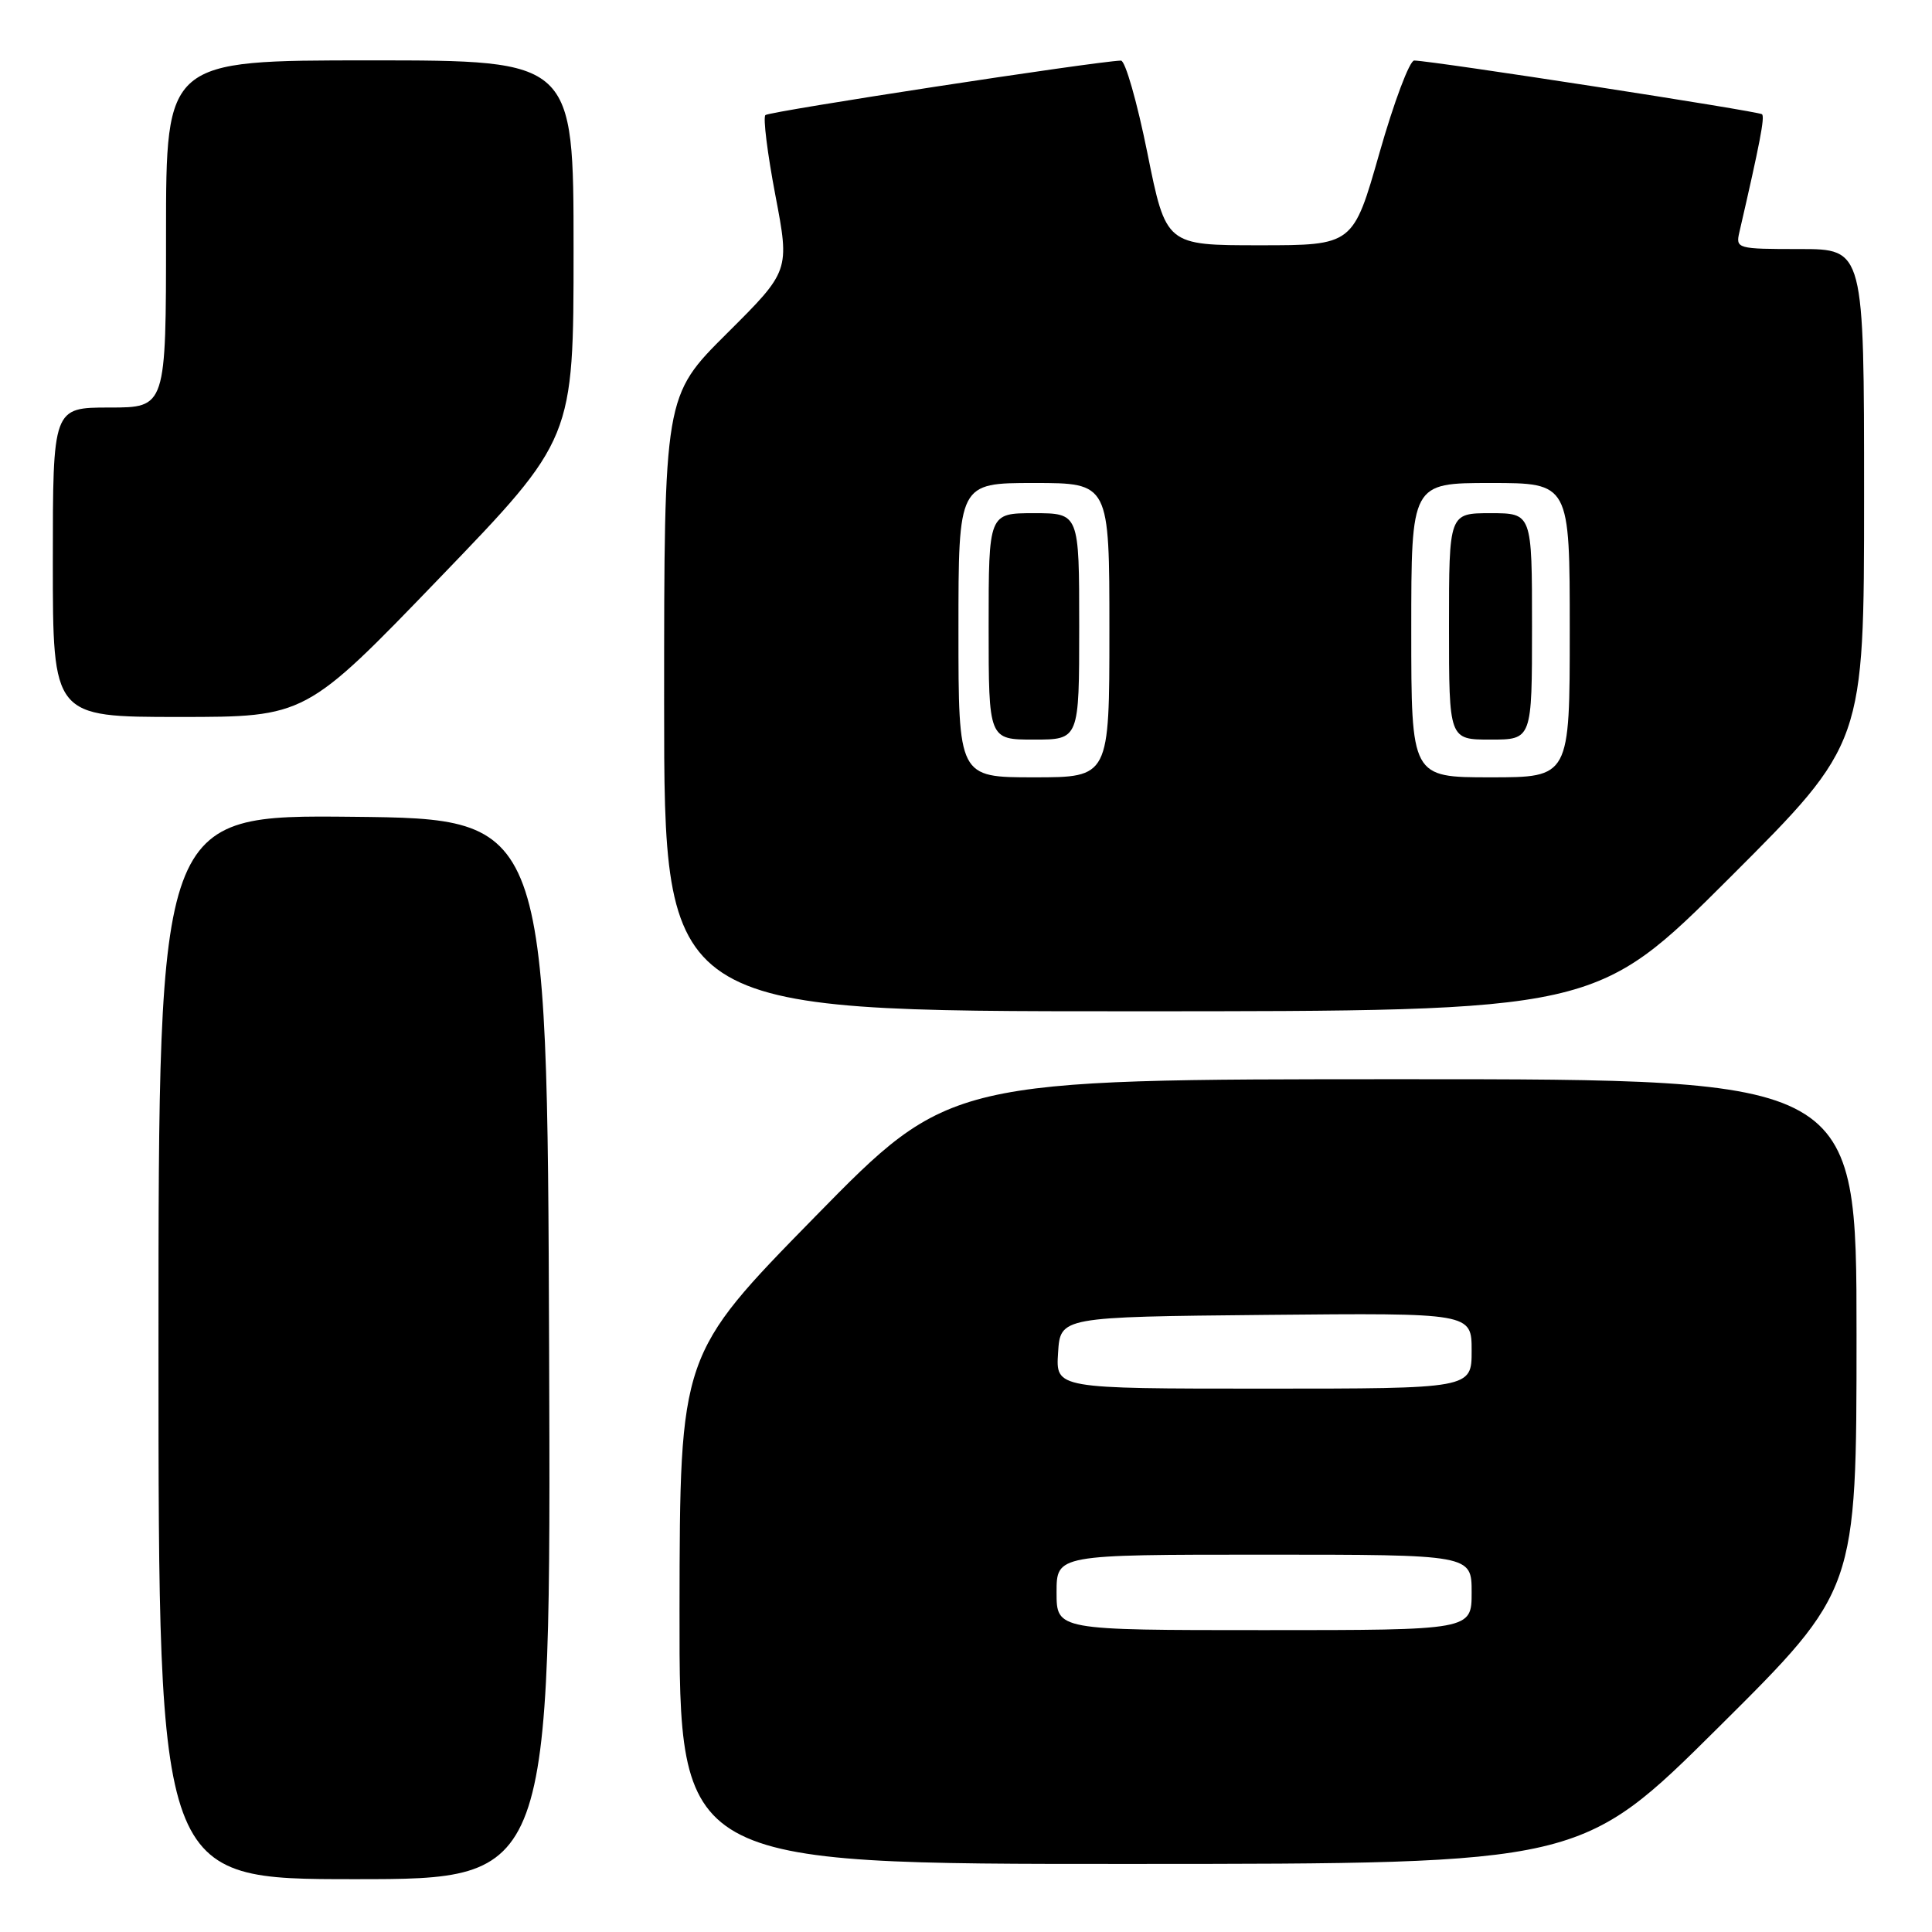 <?xml version="1.0" encoding="UTF-8" standalone="no"?>
<!DOCTYPE svg PUBLIC "-//W3C//DTD SVG 1.1//EN" "http://www.w3.org/Graphics/SVG/1.1/DTD/svg11.dtd" >
<svg xmlns="http://www.w3.org/2000/svg" xmlns:xlink="http://www.w3.org/1999/xlink" version="1.1" viewBox="0 0 256 256">
 <g >
 <path fill="currentColor"
d=" M 72.76 178.75 C 72.50 108.50 72.50 108.50 46.75 108.23 C 21.00 107.97 21.00 107.97 21.00 178.48 C 21.00 249.00 21.00 249.00 47.01 249.00 C 73.01 249.00 73.01 249.00 72.76 178.75 Z  M 227.75 228.84 C 246.00 210.71 246.00 210.71 246.00 176.86 C 246.00 143.00 246.00 143.00 185.93 143.00 C 125.85 143.00 125.85 143.00 107.97 161.25 C 90.09 179.50 90.09 179.50 90.04 213.25 C 90.00 247.00 90.00 247.00 149.75 246.98 C 209.50 246.97 209.50 246.97 227.75 228.84 Z  M 229.24 116.26 C 247.00 98.52 247.00 98.52 247.00 65.76 C 247.00 33.00 247.00 33.00 238.48 33.00 C 230.16 33.00 229.97 32.95 230.48 30.75 C 233.20 18.96 233.86 15.52 233.48 15.14 C 233.07 14.74 189.97 8.08 187.39 8.02 C 186.78 8.01 184.71 13.51 182.79 20.25 C 179.30 32.50 179.30 32.50 166.90 32.50 C 154.50 32.50 154.50 32.50 152.03 20.25 C 150.67 13.51 149.10 8.01 148.53 8.03 C 145.17 8.13 101.91 14.76 101.42 15.25 C 101.09 15.57 101.69 20.35 102.74 25.87 C 104.65 35.89 104.65 35.89 96.32 44.18 C 88.00 52.46 88.00 52.46 88.00 93.23 C 88.00 134.00 88.00 134.00 149.74 134.00 C 211.48 134.00 211.48 134.00 229.24 116.26 Z  M 58.25 76.58 C 76.00 58.16 76.00 58.16 76.00 33.08 C 76.00 8.00 76.00 8.00 49.00 8.00 C 22.00 8.00 22.00 8.00 22.00 31.00 C 22.00 54.00 22.00 54.00 14.50 54.00 C 7.00 54.00 7.00 54.00 7.00 74.50 C 7.00 95.00 7.00 95.00 23.75 95.00 C 40.50 95.00 40.50 95.00 58.25 76.58 Z  M 140.00 211.00 C 140.00 206.00 140.00 206.00 167.50 206.00 C 195.00 206.00 195.00 206.00 195.00 211.00 C 195.00 216.00 195.00 216.00 167.50 216.00 C 140.00 216.00 140.00 216.00 140.00 211.00 Z  M 140.20 179.25 C 140.50 174.50 140.50 174.50 167.75 174.23 C 195.00 173.97 195.00 173.97 195.00 178.98 C 195.00 184.00 195.00 184.00 167.45 184.00 C 139.89 184.00 139.89 184.00 140.20 179.25 Z  M 127.00 83.50 C 127.00 64.00 127.00 64.00 137.00 64.00 C 147.00 64.00 147.00 64.00 147.00 83.50 C 147.00 103.00 147.00 103.00 137.00 103.00 C 127.00 103.00 127.00 103.00 127.00 83.50 Z  M 143.00 83.00 C 143.00 68.00 143.00 68.00 137.00 68.00 C 131.00 68.00 131.00 68.00 131.00 83.00 C 131.00 98.00 131.00 98.00 137.00 98.00 C 143.00 98.00 143.00 98.00 143.00 83.00 Z  M 187.00 83.50 C 187.00 64.00 187.00 64.00 197.50 64.00 C 208.00 64.00 208.00 64.00 208.00 83.50 C 208.00 103.00 208.00 103.00 197.50 103.00 C 187.00 103.00 187.00 103.00 187.00 83.50 Z  M 203.00 83.00 C 203.00 68.00 203.00 68.00 197.50 68.00 C 192.00 68.00 192.00 68.00 192.00 83.00 C 192.00 98.00 192.00 98.00 197.50 98.00 C 203.00 98.00 203.00 98.00 203.00 83.00 Z "/>
</g>
</svg>